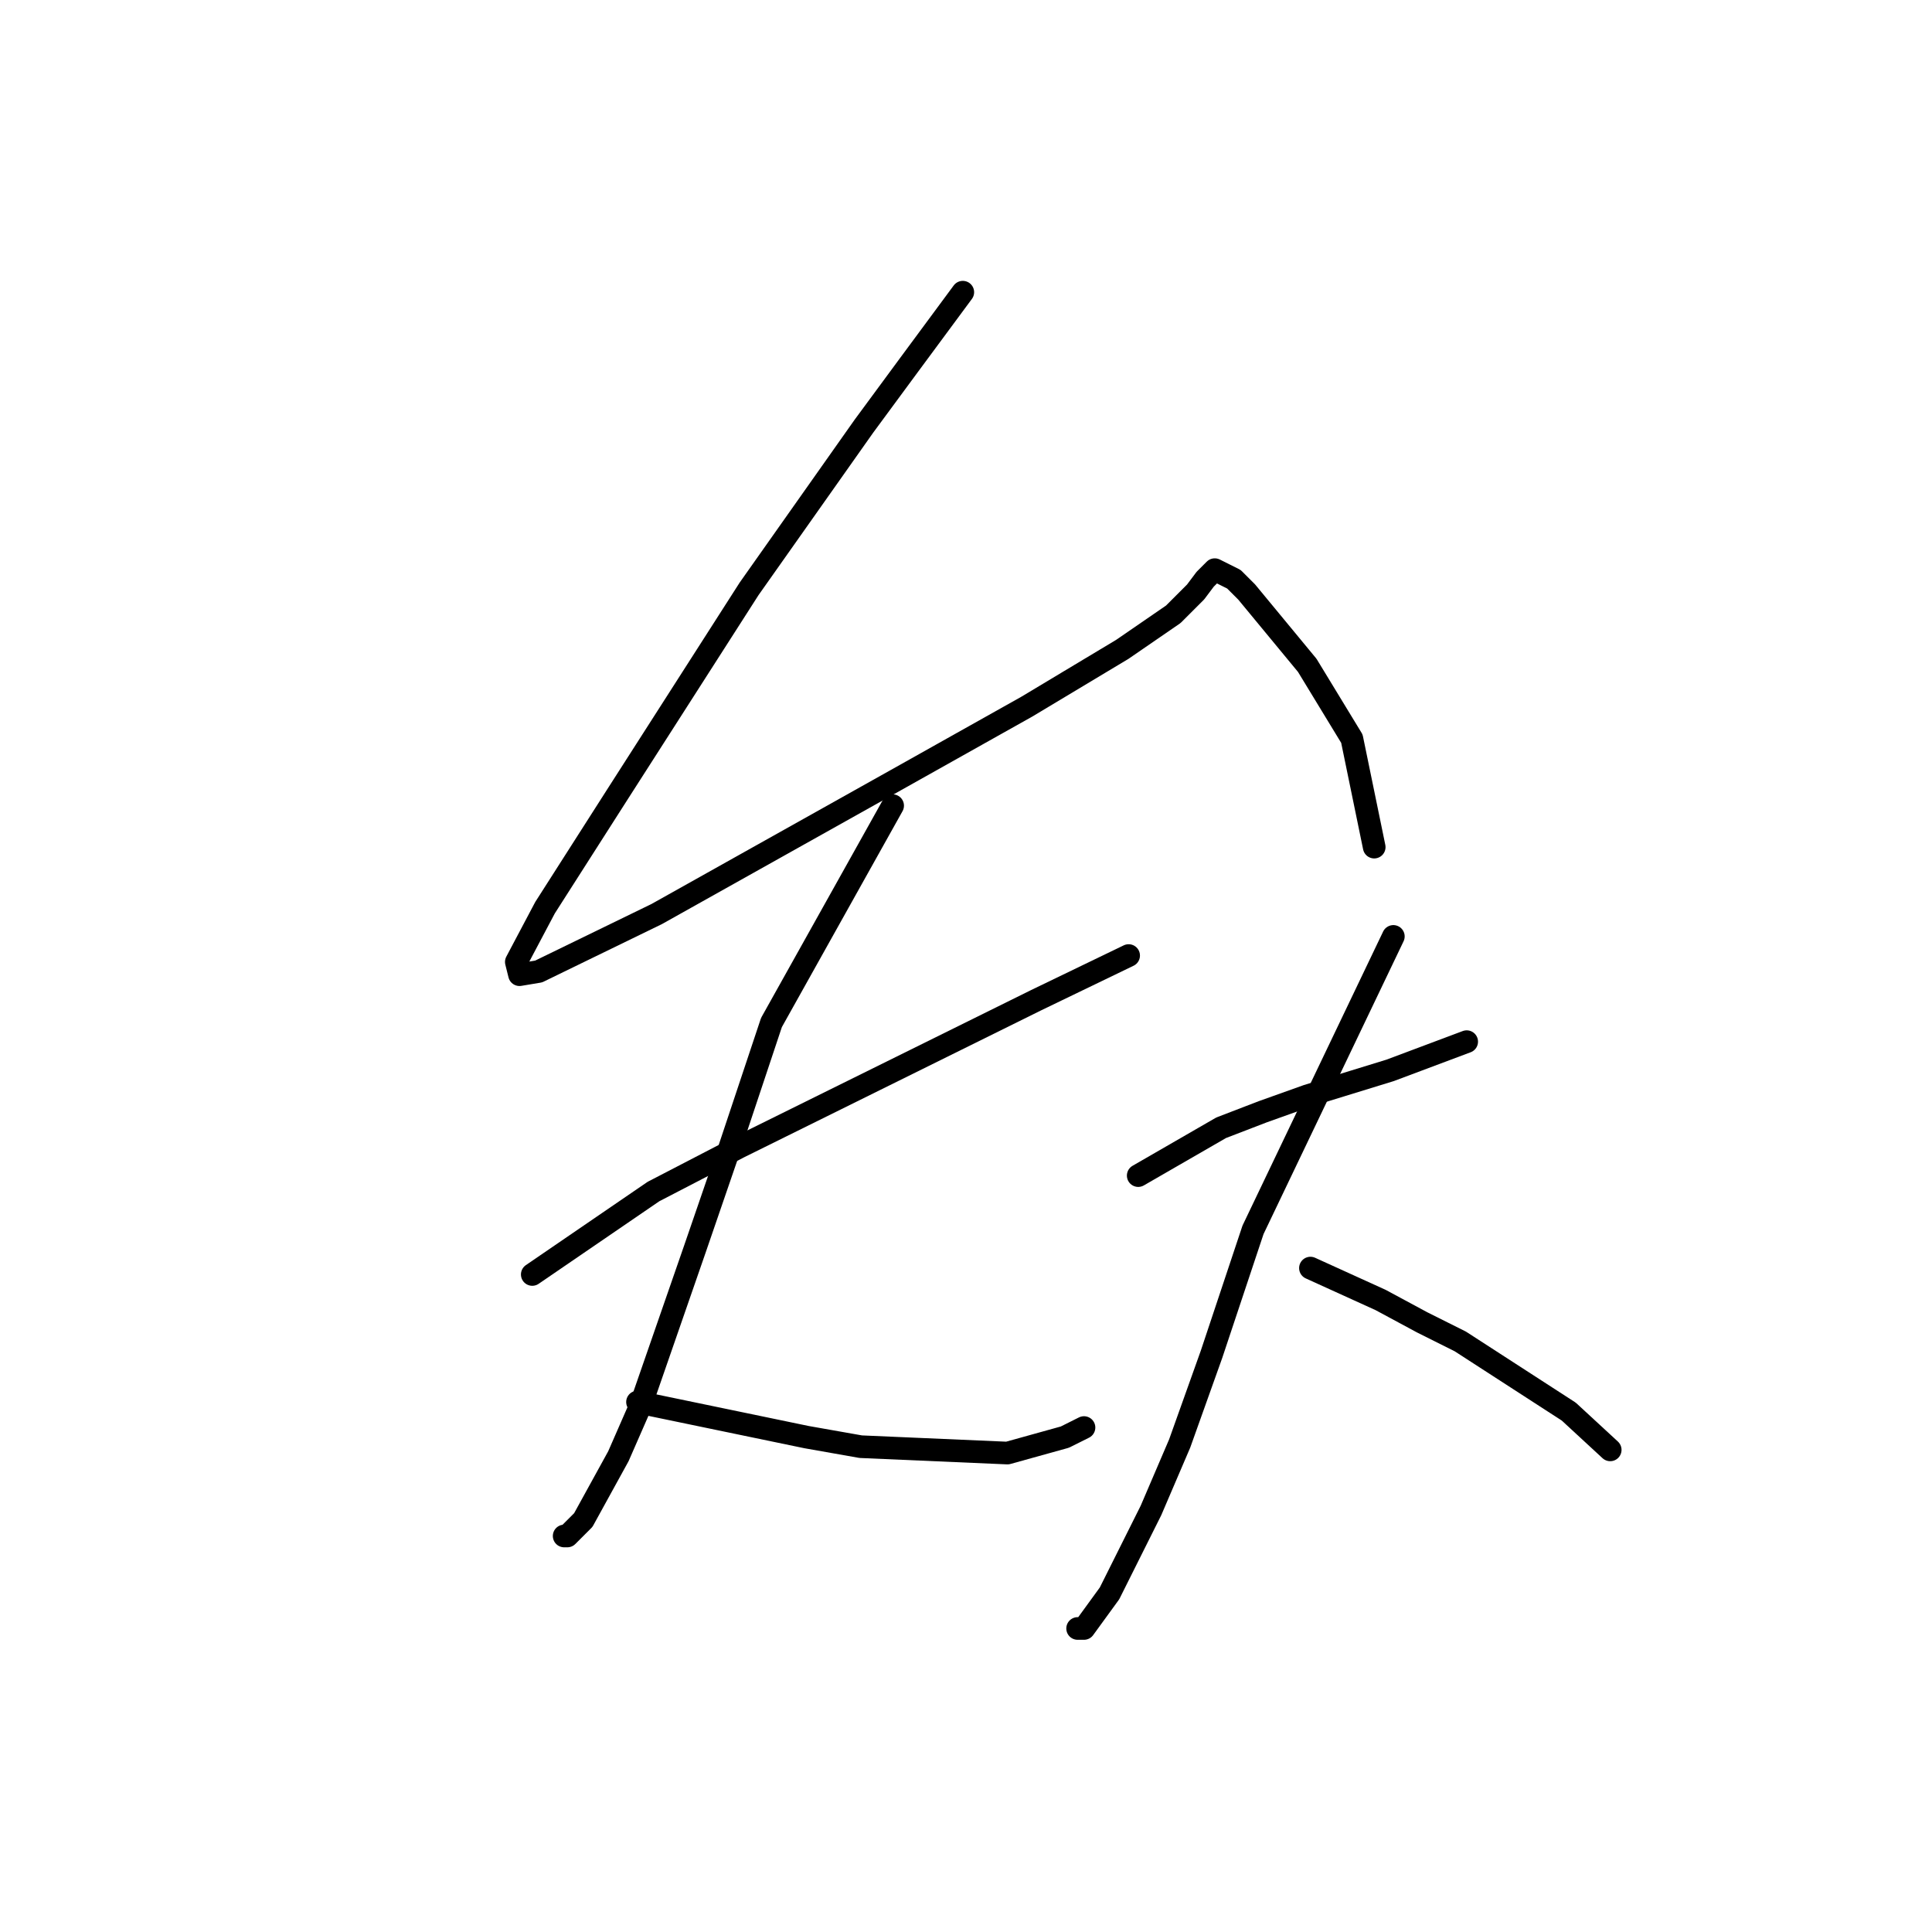 <?xml version="1.0" standalone="no"?>
    <svg width="256" height="256" xmlns="http://www.w3.org/2000/svg" version="1.1">
    <polyline stroke="black" stroke-width="3" stroke-linecap="round" fill="transparent" stroke-linejoin="round" points="127.577 38.717 120.393 48.437 114.477 56.466 99.264 78.018 81.938 105.063 72.218 120.276 68.415 127.46 68.837 129.151 71.373 128.728 87.009 121.121 118.702 103.373 136.028 93.653 148.706 86.047 155.467 81.398 158.425 78.44 159.693 76.75 160.538 75.905 160.961 75.482 163.496 76.75 165.187 78.44 173.216 88.16 179.132 97.879 182.09 112.247 182.09 112.247 " />
        <polyline stroke="black" stroke-width="3" stroke-linecap="round" fill="transparent" stroke-linejoin="round" points="70.528 168.874 86.586 157.886 97.996 151.97 137.296 132.531 149.551 126.615 149.551 126.615 " />
        <polyline stroke="black" stroke-width="3" stroke-linecap="round" fill="transparent" stroke-linejoin="round" points="118.28 106.754 102.222 135.489 96.728 151.97 92.08 165.493 84.896 186.2 81.938 192.961 77.289 201.413 75.176 203.526 74.754 203.526 74.754 203.526 " />
        <polyline stroke="black" stroke-width="3" stroke-linecap="round" fill="transparent" stroke-linejoin="round" points="84.473 185.777 106.87 190.425 114.054 191.693 133.493 192.538 141.099 190.425 143.635 189.158 143.635 189.158 " />
        <polyline stroke="black" stroke-width="3" stroke-linecap="round" fill="transparent" stroke-linejoin="round" points="150.819 155.773 161.806 149.435 167.3 147.322 173.216 145.209 184.203 141.828 194.345 138.025 194.345 138.025 " />
        <polyline stroke="black" stroke-width="3" stroke-linecap="round" fill="transparent" stroke-linejoin="round" points="184.626 124.08 166.032 162.957 160.538 179.438 156.312 191.271 152.509 200.145 147.016 211.132 143.635 215.781 142.79 215.781 142.79 215.781 " />
        <polyline stroke="black" stroke-width="3" stroke-linecap="round" fill="transparent" stroke-linejoin="round" points="173.639 168.028 182.935 172.254 188.429 175.212 193.5 177.748 207.868 187.045 213.362 192.116 213.362 192.116 " />
        </svg>